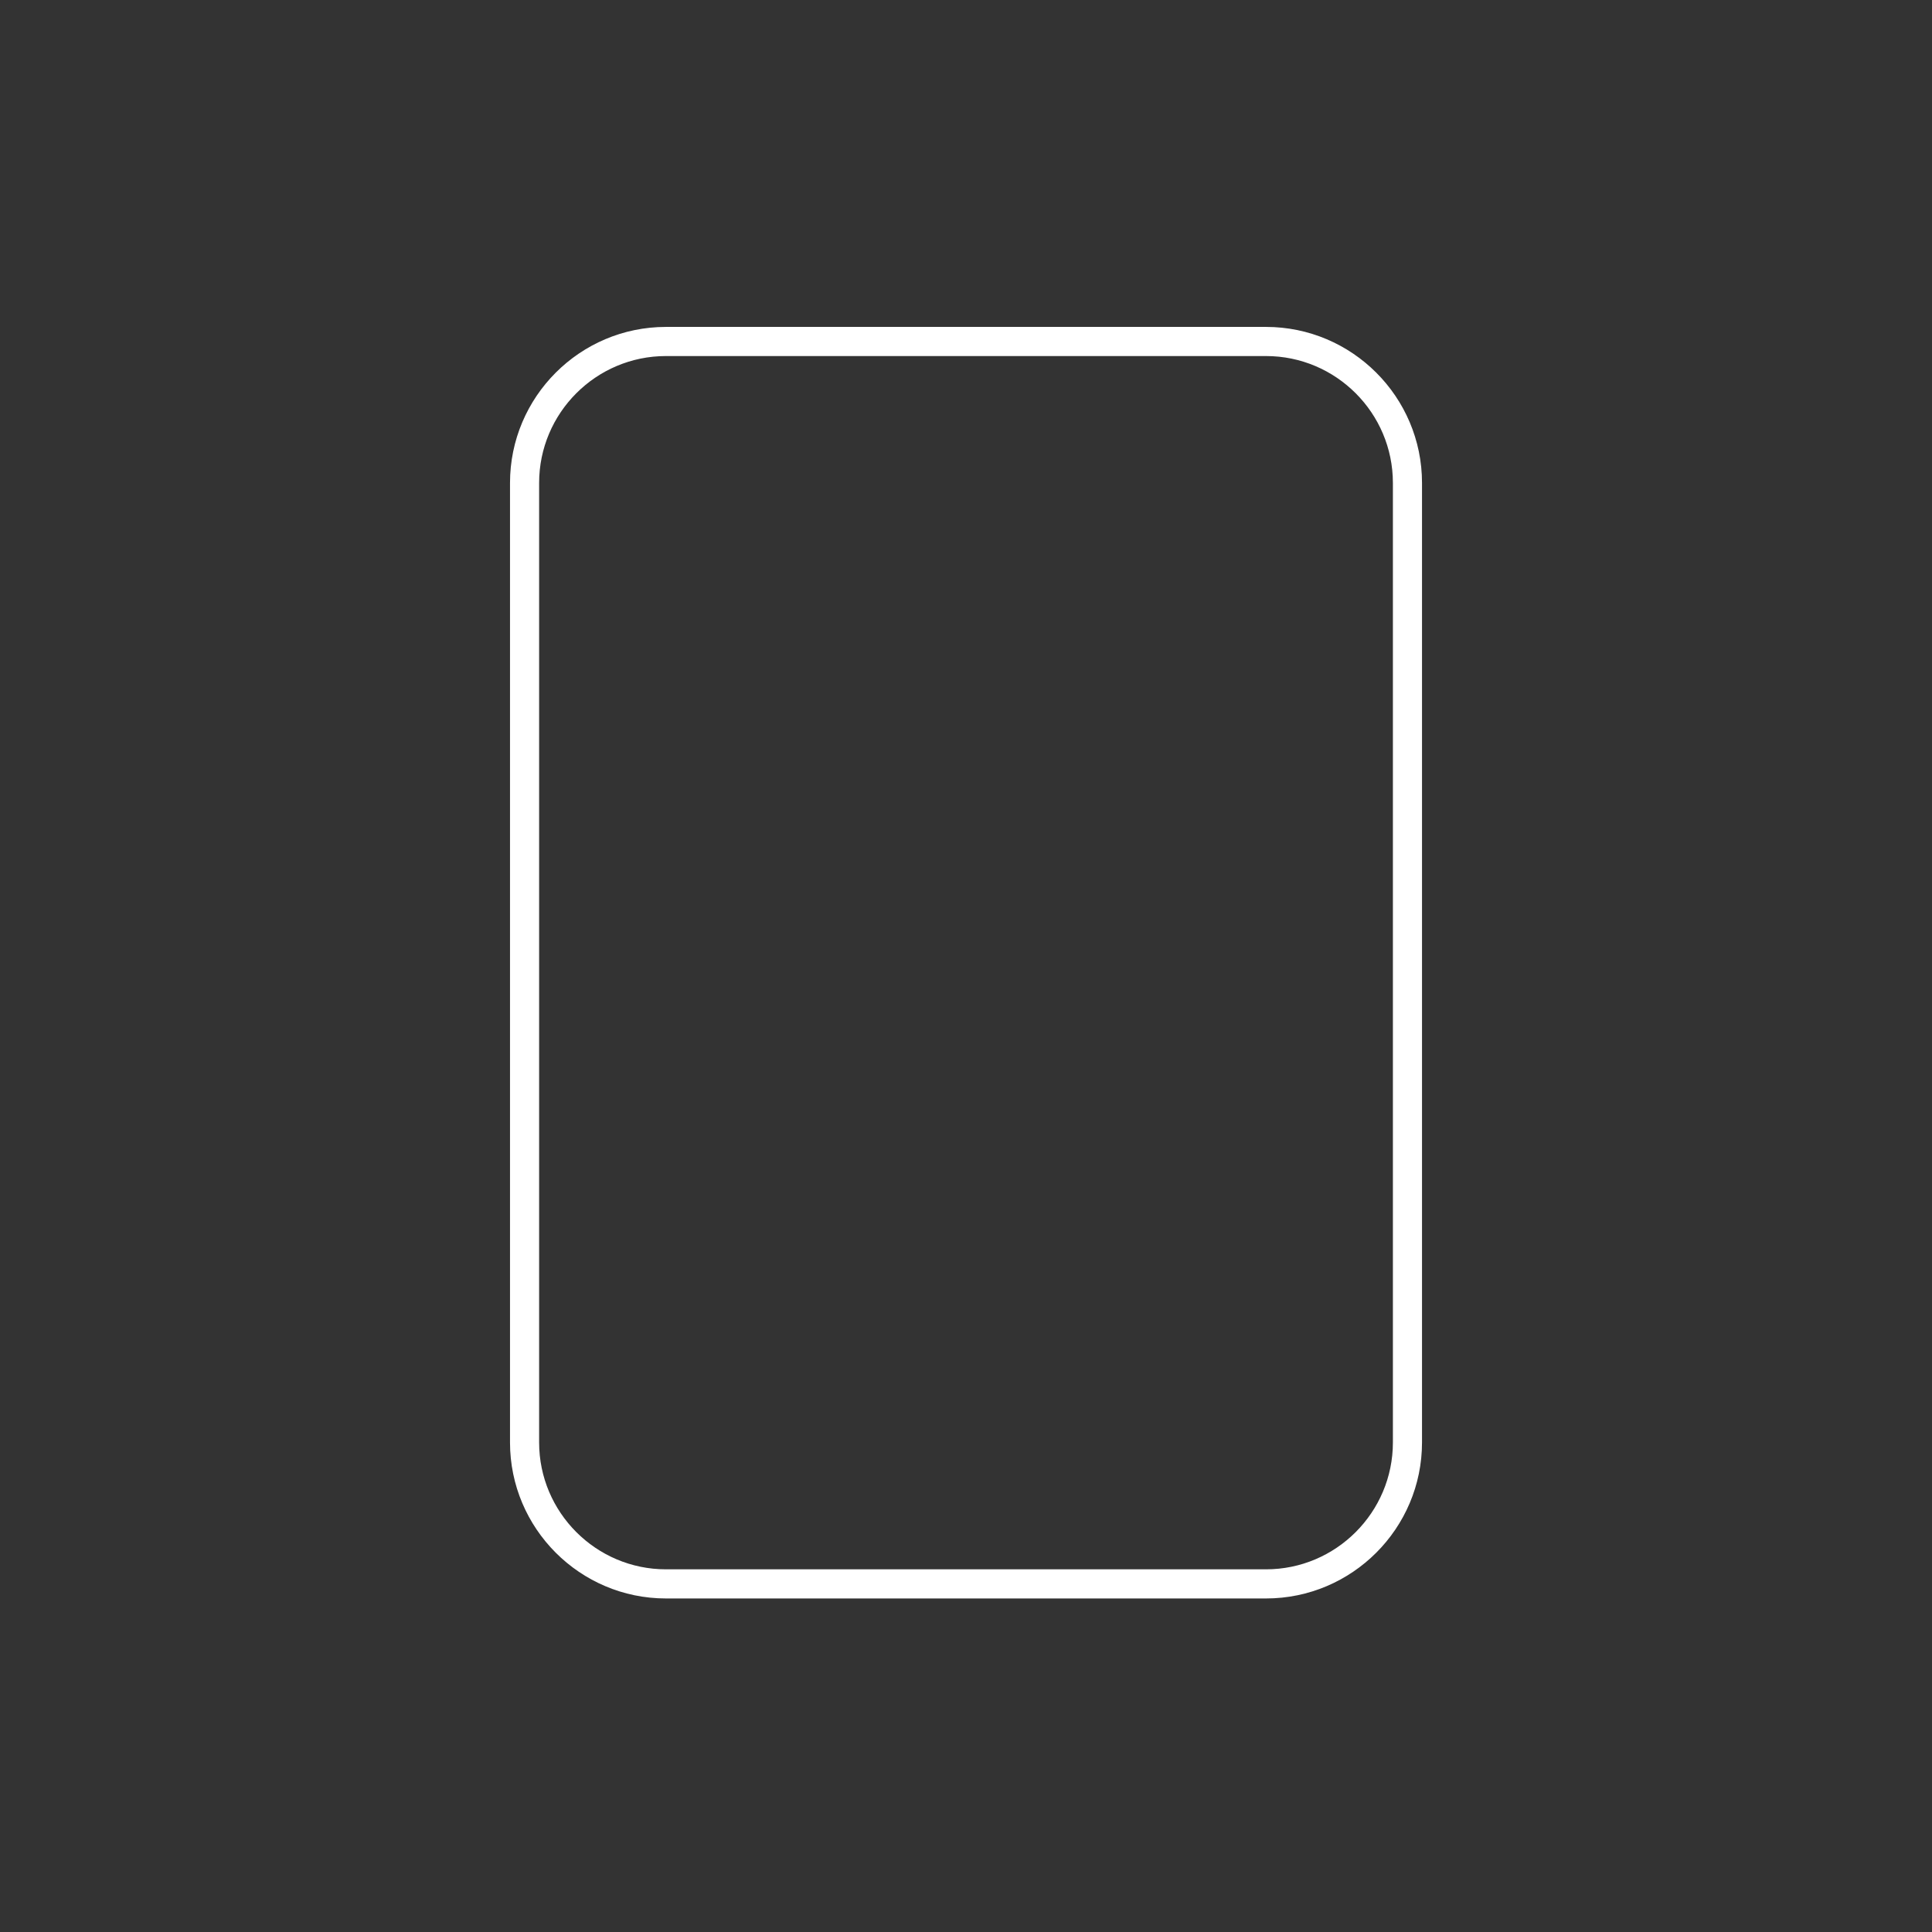 <svg xmlns="http://www.w3.org/2000/svg" width="30px" height="30px" viewBox="0 0 100 100">
    <rect x="0" y="0" width="100" height="100" fill="#333333" stroke="none"/>
    <g>
        <path fill="#FFFFFF" d="M65.528,82.736H34.47c-4.452,0-8.072-3.624-8.072-8.076V24.997c0-4.454,3.62-8.076,8.072-8.076h31.059
				c4.451,0,8.074,3.623,8.074,8.076V74.66C73.603,79.112,69.979,82.736,65.528,82.736z M34.47,18.429
				c-3.62,0-6.565,2.946-6.565,6.568V74.66c0,3.62,2.945,6.568,6.565,6.568h31.059c3.62,0,6.567-2.948,6.567-6.568V24.997
				c0-3.622-2.947-6.568-6.567-6.568H34.47z"/>
    </g>
</svg>
